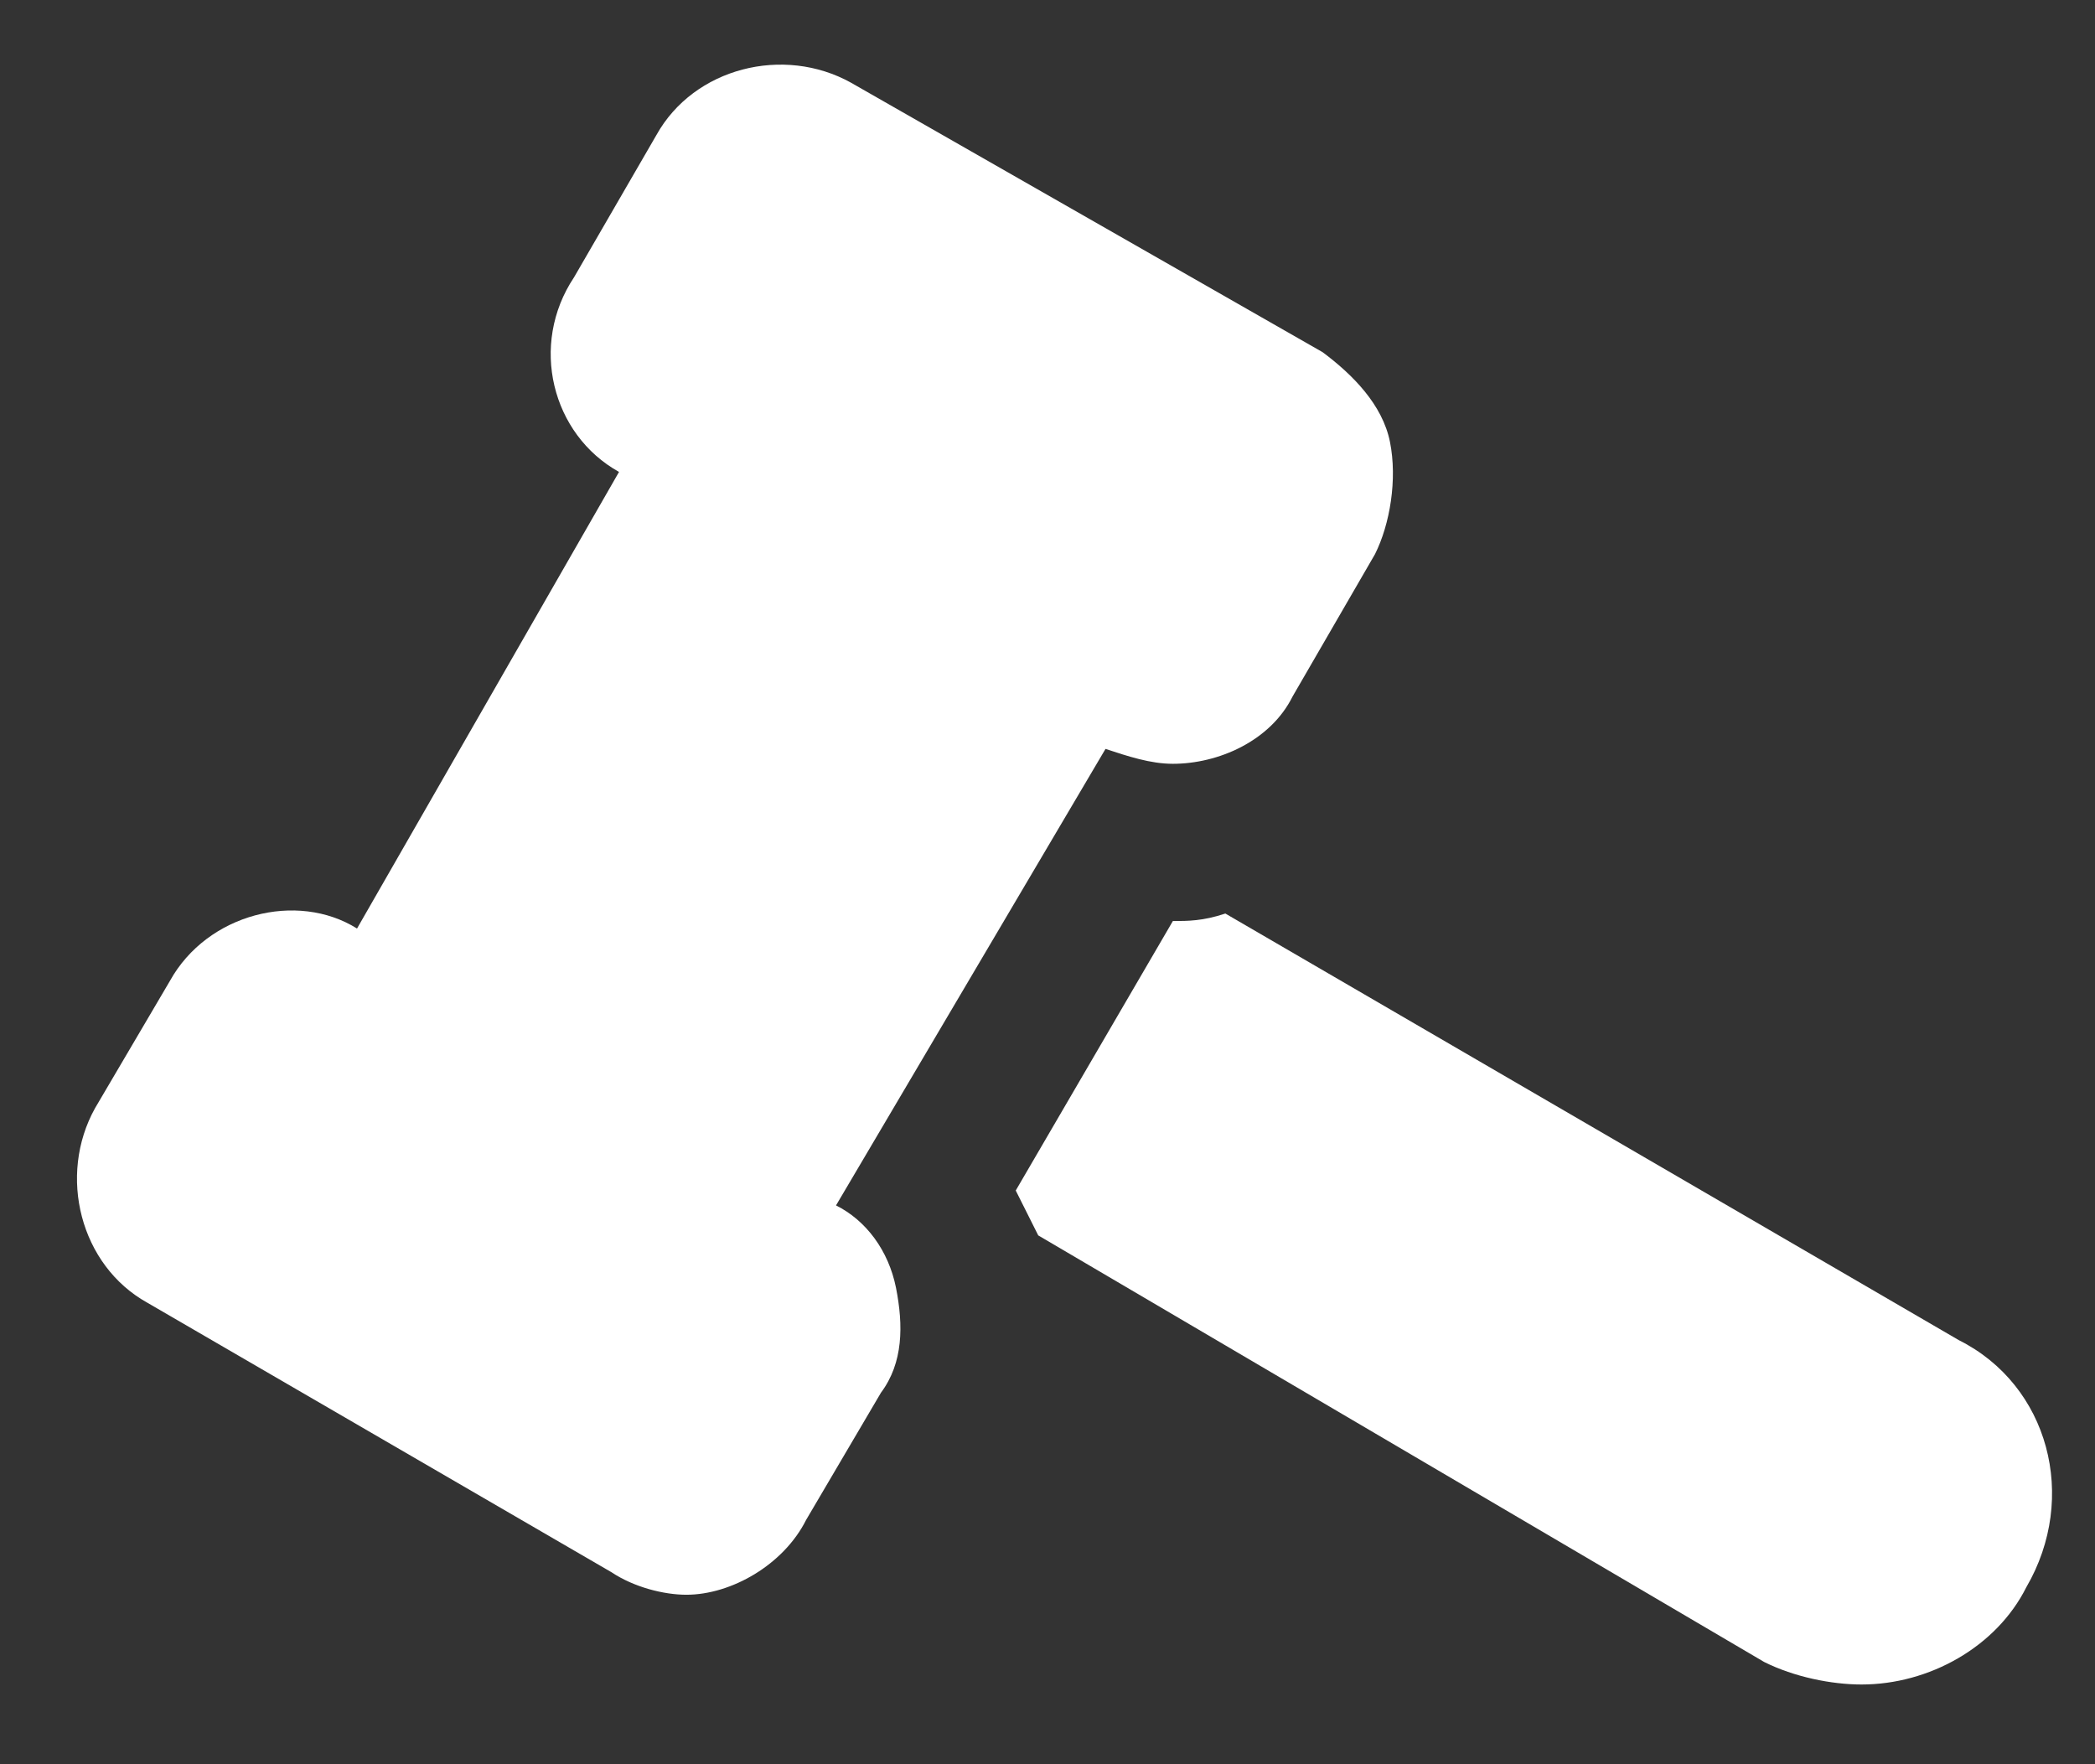 <svg width="19" height="16" viewBox="0 0 19 16" fill="none" xmlns="http://www.w3.org/2000/svg">
<rect x="0" y="0" width="19" height="16" fill="#333333" stroke="none"/>
<path d="M12.47 5.026L11.723 6.316C11.52 6.724 11.045 6.927 10.637 6.927C10.434 6.927 10.23 6.859 10.026 6.792L7.582 10.932C7.854 11.068 8.058 11.34 8.126 11.679C8.193 12.019 8.193 12.358 7.99 12.63L7.311 13.784C7.107 14.191 6.632 14.463 6.225 14.463C6.021 14.463 5.75 14.395 5.546 14.259L1.337 11.815C0.726 11.476 0.522 10.661 0.862 10.05L1.541 8.896C1.88 8.285 2.695 8.081 3.238 8.421L5.614 4.28C5.003 3.94 4.799 3.126 5.206 2.515L5.953 1.225C6.293 0.614 7.107 0.41 7.718 0.75L11.995 3.194C12.267 3.397 12.538 3.669 12.606 4.008C12.674 4.348 12.606 4.755 12.47 5.026Z" fill="white"/>
<path d="M18.377 14.395C18.105 14.938 17.494 15.277 16.883 15.277C16.611 15.277 16.272 15.209 16 15.073L9.416 11.204C9.348 11.068 9.28 10.932 9.212 10.797L10.637 8.353C10.773 8.353 10.909 8.353 11.113 8.285L17.765 12.154C18.58 12.562 18.852 13.58 18.377 14.395Z" fill="white"/>
</svg>
